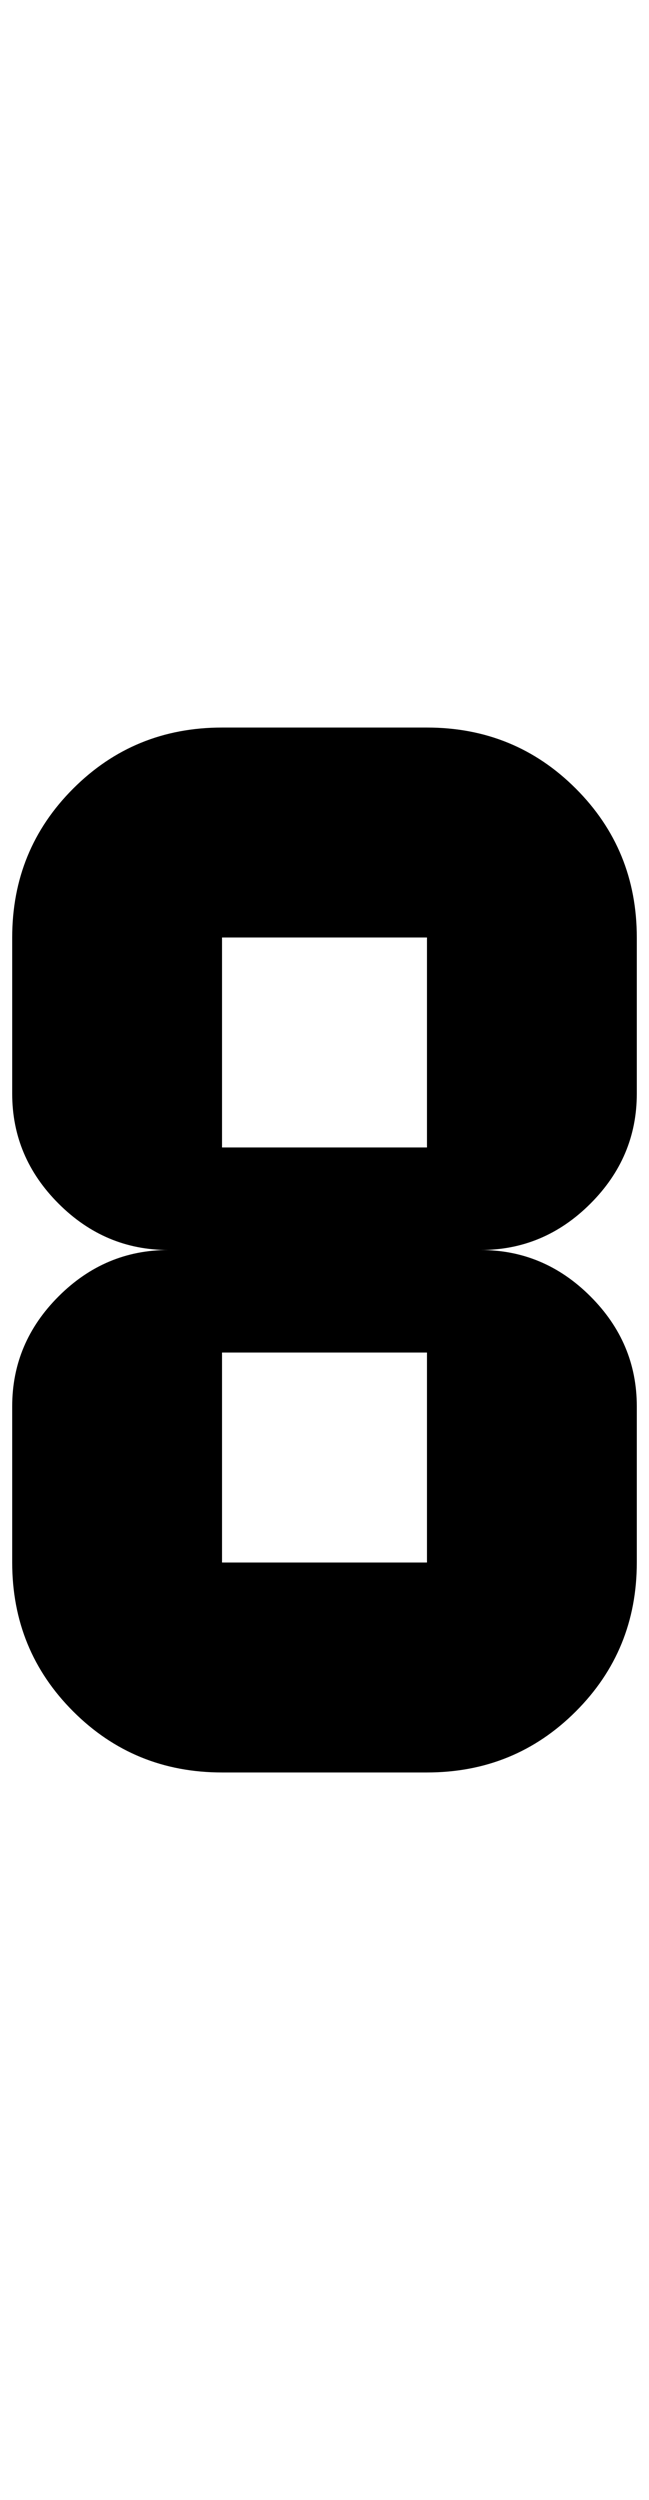 <?xml version="1.0" standalone="no"?>
<!DOCTYPE svg PUBLIC "-//W3C//DTD SVG 1.1//EN" "http://www.w3.org/Graphics/SVG/1.1/DTD/svg11.dtd" >
<svg xmlns="http://www.w3.org/2000/svg" xmlns:xlink="http://www.w3.org/1999/xlink" version="1.1" viewBox="-10 0 532 2048">
   <path fill="currentColor"
d="M172 1108h168v172h-168v-172zM172 768h168v172h-168v-172zM172 1452h168q72 0 122 -50t50 -122v-128q0 -52 -38 -90t-90 -38q52 0 90 -38t38 -90v-128q0 -72 -50 -122t-122 -50h-168q-72 0 -122 50t-50 122v128q0 52 38 90t90 38q-52 0 -90 38t-38 90v128q0 72 50 122
t122 50z" />
</svg>
